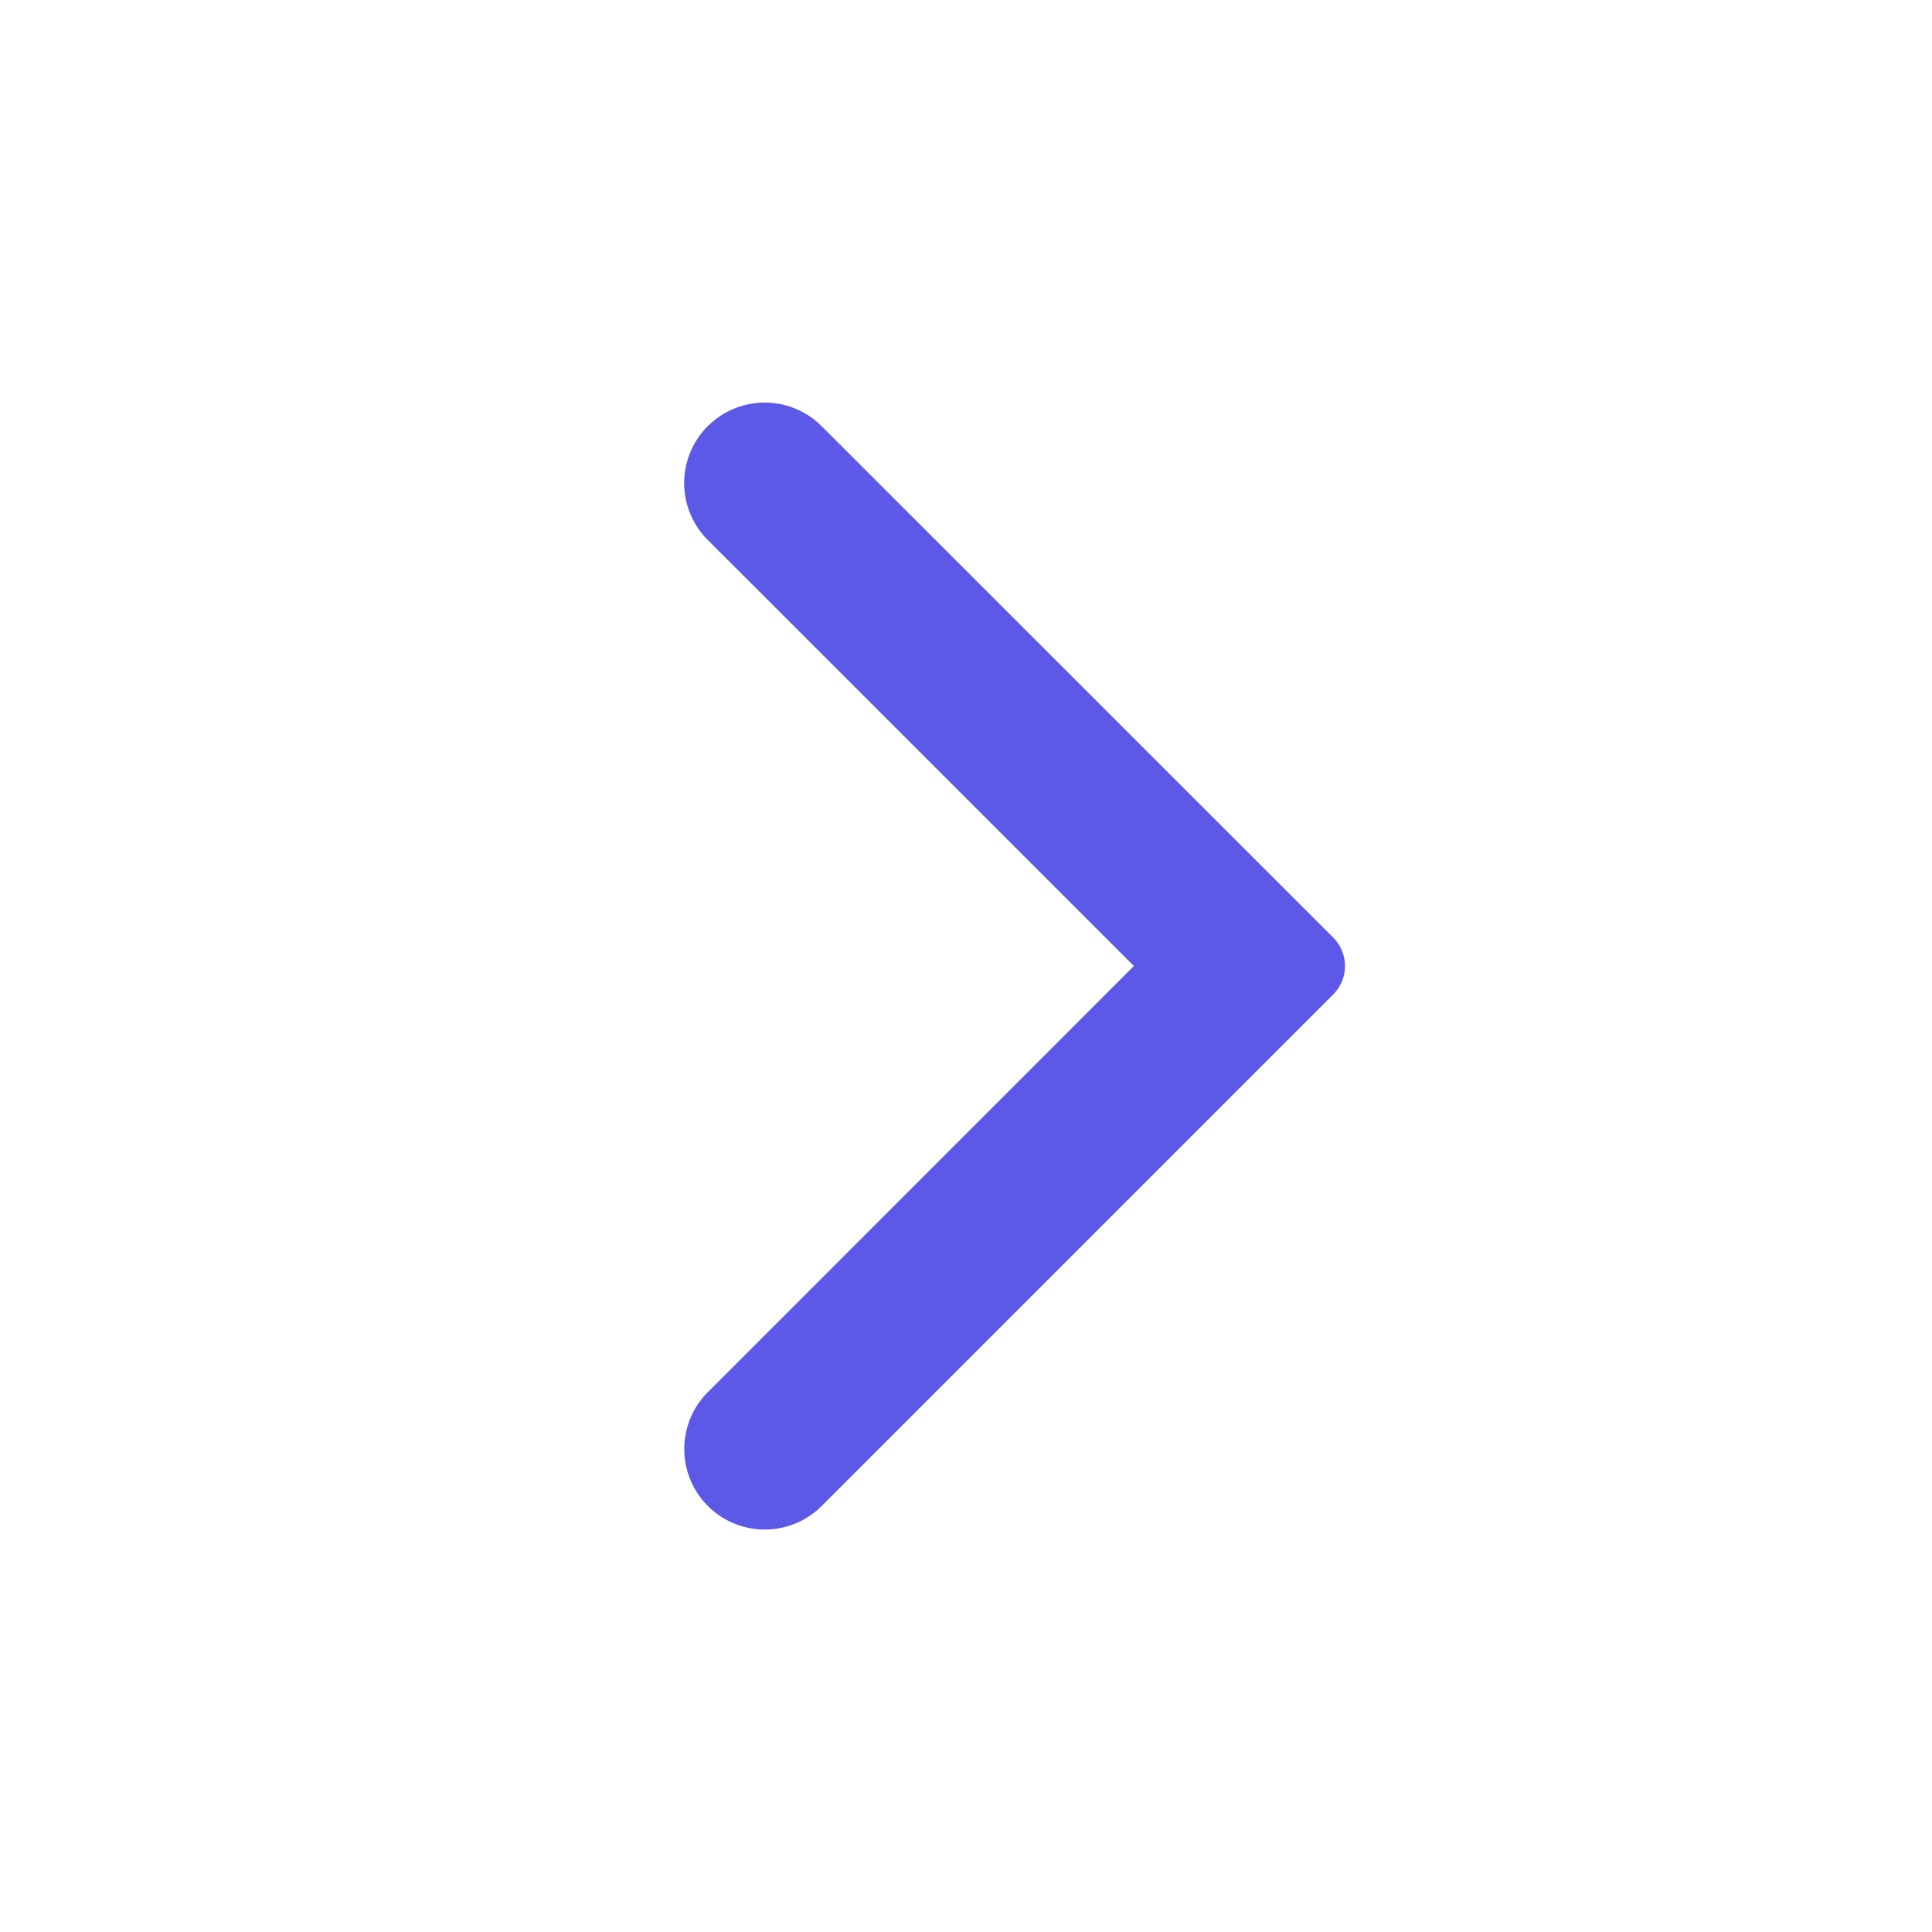 <svg width="20" height="20" fill="none" xmlns="http://www.w3.org/2000/svg"><path fill-rule="evenodd" clip-rule="evenodd" d="M7.327 4.411a.833.833 0 0 0 0 1.179L11.738 10l-4.41 4.411a.833.833 0 1 0 1.178 1.179l5.295-5.295a.417.417 0 0 0 0-.59L8.506 4.412a.833.833 0 0 0-1.179 0Z" fill="#5C59E8"/></svg>